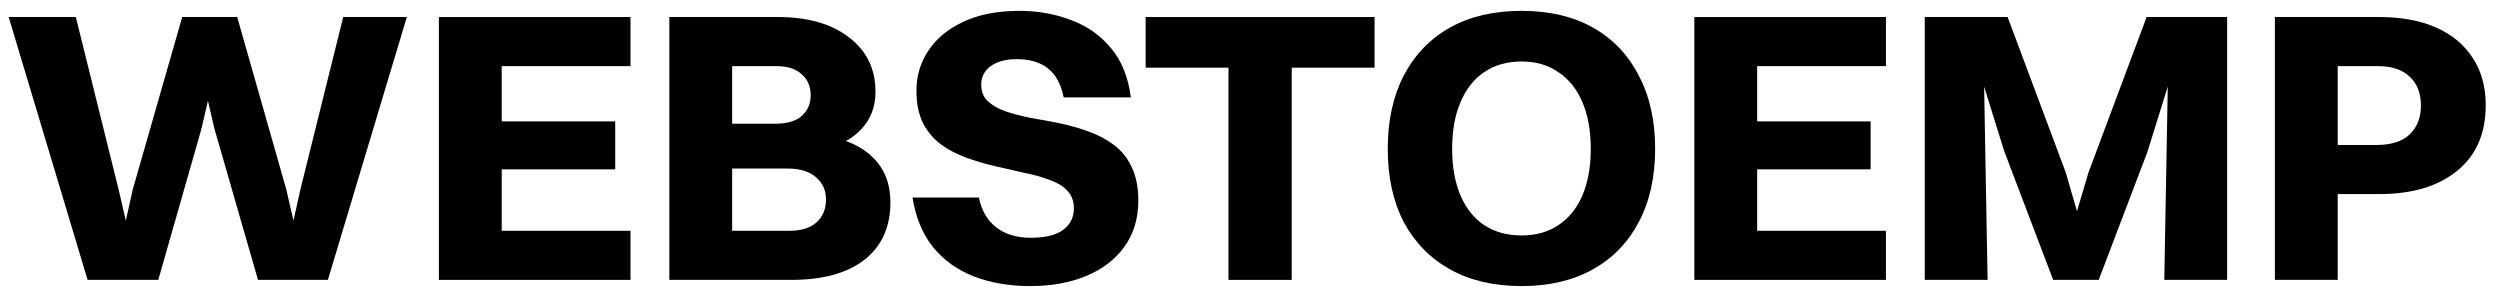 <svg
  width="109"
  height="13"
  viewBox="0 0 109 13"
  fill="none"
  xmlns="http://www.w3.org/2000/svg">
  <g fill="currentColor">
    <path
      d="M99.185 12.203V0.742H101.924V12.203H99.185ZM103.756 8.461H101.188V6.321H103.602C104.263 6.321 104.754 6.164 105.074 5.849C105.393 5.534 105.553 5.119 105.553 4.602C105.553 4.074 105.393 3.658 105.074 3.355C104.754 3.04 104.286 2.883 103.67 2.883H101.188V0.742H103.721C104.691 0.742 105.519 0.894 106.204 1.197C106.9 1.501 107.436 1.944 107.813 2.529C108.19 3.102 108.378 3.787 108.378 4.585C108.378 5.821 107.961 6.776 107.128 7.45C106.295 8.124 105.171 8.461 103.756 8.461Z" />
    <path
      d="M83.92 12.203V0.742H86.454L86.659 12.203H83.92ZM94.363 12.203L94.569 0.742H97.103V12.203H94.363ZM91.504 12.203H89.518L87.378 6.574L85.564 0.742H87.532L90.066 7.517L90.7 9.708H90.409L91.059 7.517L93.593 0.742H95.459L93.627 6.624L91.504 12.203Z" />
    <path
      d="M73.873 12.203V0.742H76.612V12.203H73.873ZM75.876 12.203V10.062H82.227V12.203H75.876ZM75.876 2.883V0.742H82.227V2.883H75.876ZM75.876 7.383V5.293H81.559V7.383H75.876Z" />
    <path
      d="M66.344 12.473C65.134 12.473 64.095 12.231 63.228 11.748C62.36 11.265 61.687 10.579 61.208 9.692C60.74 8.793 60.506 7.725 60.506 6.49C60.506 5.254 60.74 4.186 61.208 3.287C61.687 2.377 62.36 1.681 63.228 1.197C64.095 0.714 65.134 0.473 66.344 0.473C67.542 0.473 68.575 0.714 69.442 1.197C70.31 1.681 70.977 2.377 71.445 3.287C71.925 4.186 72.164 5.254 72.164 6.49C72.164 7.725 71.925 8.793 71.445 9.692C70.977 10.579 70.31 11.265 69.442 11.748C68.575 12.231 67.542 12.473 66.344 12.473ZM66.344 10.265C66.971 10.265 67.508 10.113 67.953 9.81C68.409 9.506 68.757 9.074 68.997 8.512C69.237 7.939 69.357 7.265 69.357 6.49C69.357 5.703 69.237 5.029 68.997 4.467C68.757 3.894 68.409 3.456 67.953 3.152C67.508 2.838 66.971 2.681 66.344 2.681C65.704 2.681 65.156 2.838 64.7 3.152C64.255 3.456 63.913 3.894 63.673 4.467C63.433 5.029 63.313 5.703 63.313 6.49C63.313 7.265 63.433 7.939 63.673 8.512C63.913 9.074 64.255 9.506 64.7 9.81C65.156 10.113 65.704 10.265 66.344 10.265Z" />
    <path
      d="M53.562 12.203V0.742H56.319V12.203H53.562ZM49.95 2.95V0.742H59.931V2.95H49.95Z" />
    <path
      d="M42.782 3.692C42.782 3.995 42.879 4.237 43.073 4.416C43.267 4.596 43.524 4.742 43.843 4.855C44.175 4.967 44.54 5.063 44.939 5.141C45.35 5.209 45.772 5.287 46.206 5.377C46.64 5.467 47.056 5.585 47.456 5.731C47.867 5.877 48.238 6.074 48.569 6.321C48.9 6.568 49.156 6.888 49.339 7.282C49.533 7.675 49.63 8.164 49.63 8.748C49.63 9.534 49.425 10.209 49.014 10.77C48.614 11.321 48.061 11.742 47.353 12.034C46.645 12.327 45.835 12.473 44.922 12.473C44.009 12.473 43.187 12.332 42.457 12.051C41.738 11.77 41.144 11.343 40.676 10.77C40.22 10.197 39.923 9.478 39.786 8.613H42.679C42.794 9.175 43.045 9.607 43.433 9.911C43.821 10.214 44.323 10.366 44.939 10.366C45.567 10.366 46.035 10.254 46.343 10.029C46.663 9.793 46.822 9.478 46.822 9.085C46.822 8.77 46.725 8.512 46.531 8.31C46.337 8.107 46.075 7.95 45.744 7.838C45.424 7.714 45.059 7.613 44.648 7.534C44.249 7.445 43.832 7.349 43.398 7.248C42.965 7.147 42.542 7.023 42.132 6.877C41.732 6.731 41.367 6.54 41.036 6.304C40.705 6.057 40.442 5.748 40.248 5.377C40.054 4.995 39.957 4.518 39.957 3.945C39.957 3.304 40.134 2.72 40.488 2.192C40.842 1.664 41.35 1.248 42.012 0.945C42.685 0.63 43.495 0.473 44.443 0.473C45.253 0.473 46.006 0.607 46.703 0.877C47.399 1.136 47.975 1.54 48.432 2.091C48.9 2.641 49.191 3.36 49.305 4.248H46.377C46.263 3.675 46.035 3.254 45.693 2.984C45.35 2.714 44.899 2.579 44.34 2.579C43.861 2.579 43.478 2.681 43.193 2.883C42.919 3.085 42.782 3.355 42.782 3.692Z" />
    <path
      d="M29.183 12.203V0.742H31.922V12.203H29.183ZM34.49 12.203H31.186V10.062H34.422C34.936 10.062 35.329 9.939 35.603 9.692C35.877 9.444 36.014 9.113 36.014 8.697C36.014 8.304 35.871 7.984 35.586 7.737C35.301 7.478 34.884 7.349 34.336 7.349H31.186V5.394H33.789C34.314 5.394 34.702 5.282 34.953 5.057C35.215 4.821 35.346 4.523 35.346 4.164C35.346 3.77 35.215 3.461 34.953 3.237C34.702 3.001 34.331 2.883 33.84 2.883H31.186V0.742H33.908C35.221 0.742 36.26 1.04 37.024 1.635C37.789 2.22 38.171 3.006 38.171 3.995C38.171 4.647 37.966 5.192 37.555 5.63C37.156 6.057 36.613 6.343 35.929 6.489V5.916C36.853 6.051 37.566 6.371 38.069 6.877C38.571 7.371 38.822 8.017 38.822 8.815C38.822 9.894 38.445 10.731 37.692 11.326C36.939 11.911 35.871 12.203 34.49 12.203Z" />
    <path
      d="M19.136 12.203V0.742H21.875V12.203H19.136ZM21.139 12.203V10.062H27.49V12.203H21.139ZM21.139 2.883V0.742H27.49V2.883H21.139ZM21.139 7.383V5.293H26.823V7.383H21.139Z" />
    <path
      d="M11.249 12.203L9.349 5.613L8.955 3.911H9.178L8.784 5.613L6.901 12.203H3.819L0.378 0.742H3.305L5.171 8.259L5.599 10.113H5.377L5.788 8.259L7.945 0.742H10.342L12.482 8.259L12.91 10.113H12.687L13.098 8.259L14.964 0.742H17.738L14.296 12.203H11.249Z" />
  </g>
</svg>
